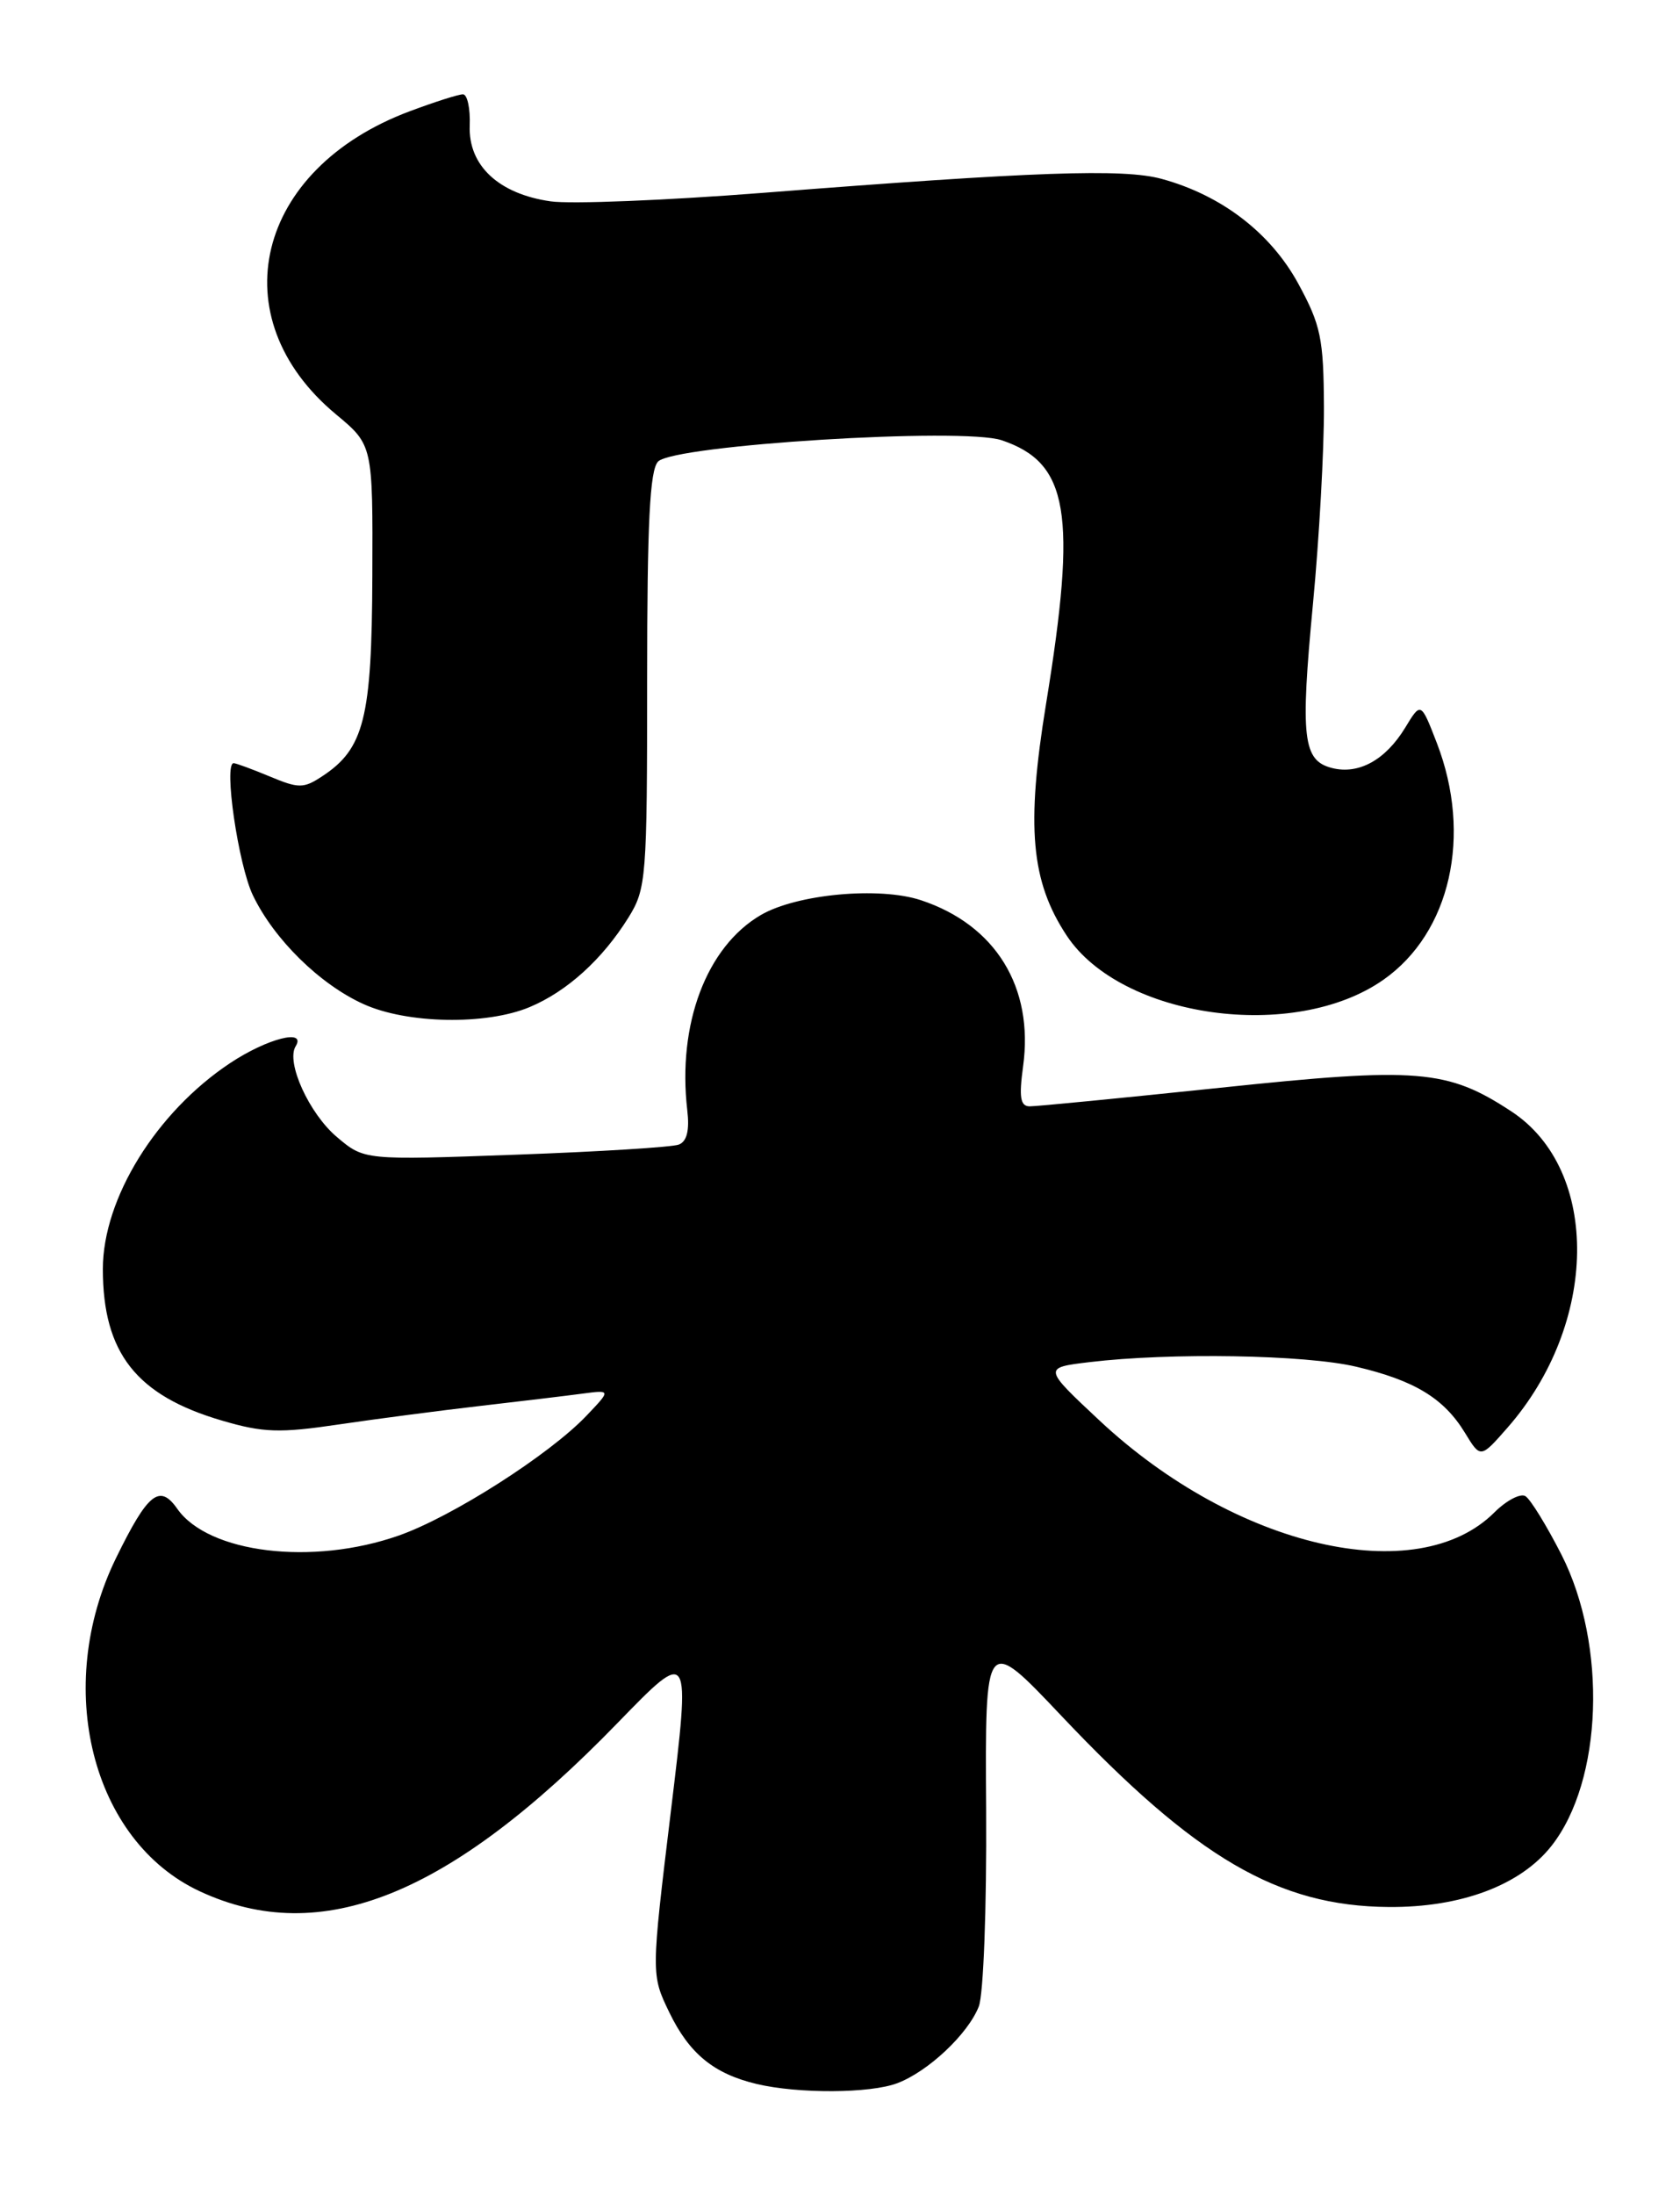 <?xml version="1.0" encoding="UTF-8" standalone="no"?>
<!DOCTYPE svg PUBLIC "-//W3C//DTD SVG 1.1//EN" "http://www.w3.org/Graphics/SVG/1.1/DTD/svg11.dtd" >
<svg xmlns="http://www.w3.org/2000/svg" xmlns:xlink="http://www.w3.org/1999/xlink" version="1.1" viewBox="0 0 196 256">
 <g >
 <path fill="currentColor"
d=" M 104.68 242.94 C 108.28 241.58 112.92 237.22 114.19 234.00 C 114.74 232.60 115.12 222.50 115.05 211.09 C 114.92 190.68 114.92 190.68 123.84 200.11 C 139.53 216.69 149.11 222.29 162.00 222.39 C 170.45 222.46 177.40 219.85 181.01 215.26 C 186.99 207.66 187.53 191.87 182.18 181.32 C 180.45 177.93 178.56 174.85 177.97 174.48 C 177.39 174.12 175.76 174.97 174.36 176.36 C 165.33 185.39 144.15 180.48 128.31 165.69 C 121.69 159.50 121.69 159.50 127.10 158.85 C 136.51 157.72 152.29 157.98 158.21 159.38 C 165.03 160.98 168.46 163.07 170.91 167.09 C 172.73 170.08 172.73 170.08 175.86 166.51 C 186.51 154.38 186.74 136.46 176.34 129.62 C 168.85 124.70 165.44 124.42 142.38 126.85 C 130.90 128.05 120.88 129.03 120.11 129.02 C 119.04 129.00 118.87 127.95 119.36 124.36 C 120.63 115.13 116.15 107.86 107.44 104.98 C 102.57 103.37 92.94 104.27 88.76 106.71 C 82.42 110.41 79.02 119.44 80.18 129.45 C 80.46 131.82 80.14 133.12 79.19 133.48 C 78.42 133.78 69.85 134.31 60.14 134.66 C 42.50 135.30 42.50 135.30 39.32 132.61 C 36.08 129.89 33.34 123.88 34.49 122.02 C 35.78 119.93 31.19 121.10 26.87 123.96 C 18.24 129.68 12.00 139.76 12.00 147.99 C 12.00 157.78 15.91 162.75 25.91 165.67 C 30.71 167.08 32.63 167.14 39.50 166.12 C 43.90 165.47 51.33 164.50 56.00 163.96 C 60.67 163.42 66.03 162.78 67.90 162.53 C 71.30 162.08 71.30 162.08 68.40 165.12 C 64.07 169.66 52.74 176.89 46.53 179.07 C 36.46 182.61 24.32 181.14 20.68 175.95 C 18.62 173.01 17.25 174.11 13.54 181.69 C 6.18 196.72 10.69 214.69 23.31 220.56 C 37.46 227.15 52.47 221.10 72.04 200.94 C 80.58 192.14 80.58 192.14 78.27 211.21 C 75.96 230.28 75.96 230.28 78.09 234.69 C 80.42 239.50 83.28 241.84 88.28 243.03 C 93.13 244.18 101.51 244.14 104.68 242.94 Z  M 61.78 117.45 C 66.15 115.62 70.28 111.88 73.32 107.00 C 75.40 103.65 75.50 102.43 75.50 79.30 C 75.50 60.95 75.81 54.80 76.78 53.82 C 78.71 51.89 112.30 49.81 116.86 51.34 C 124.68 53.97 125.67 59.82 122.04 82.08 C 119.70 96.41 120.27 102.78 124.45 109.11 C 130.83 118.75 151.01 121.56 161.41 114.25 C 169.23 108.76 171.78 97.42 167.64 86.67 C 165.77 81.84 165.77 81.84 163.94 84.86 C 161.65 88.62 158.53 90.35 155.42 89.57 C 152.00 88.71 151.69 86.10 153.18 70.41 C 153.91 62.76 154.48 52.45 154.46 47.50 C 154.42 39.46 154.10 37.92 151.46 33.07 C 148.23 27.15 142.50 22.76 135.52 20.86 C 131.05 19.64 120.72 20.01 89.00 22.49 C 77.72 23.37 66.58 23.82 64.23 23.48 C 58.17 22.61 54.63 19.30 54.80 14.66 C 54.88 12.65 54.52 11.00 54.01 11.00 C 53.49 11.00 50.70 11.89 47.79 12.98 C 29.80 19.71 25.60 37.03 39.21 48.33 C 43.50 51.90 43.50 51.90 43.44 67.20 C 43.38 83.77 42.48 87.33 37.57 90.54 C 35.42 91.96 34.84 91.96 31.47 90.55 C 29.43 89.70 27.53 89.00 27.26 89.00 C 26.07 89.00 27.80 100.85 29.50 104.40 C 31.96 109.53 37.30 114.78 42.40 117.09 C 47.47 119.40 56.71 119.57 61.78 117.45 Z "/>
</g>
</svg>